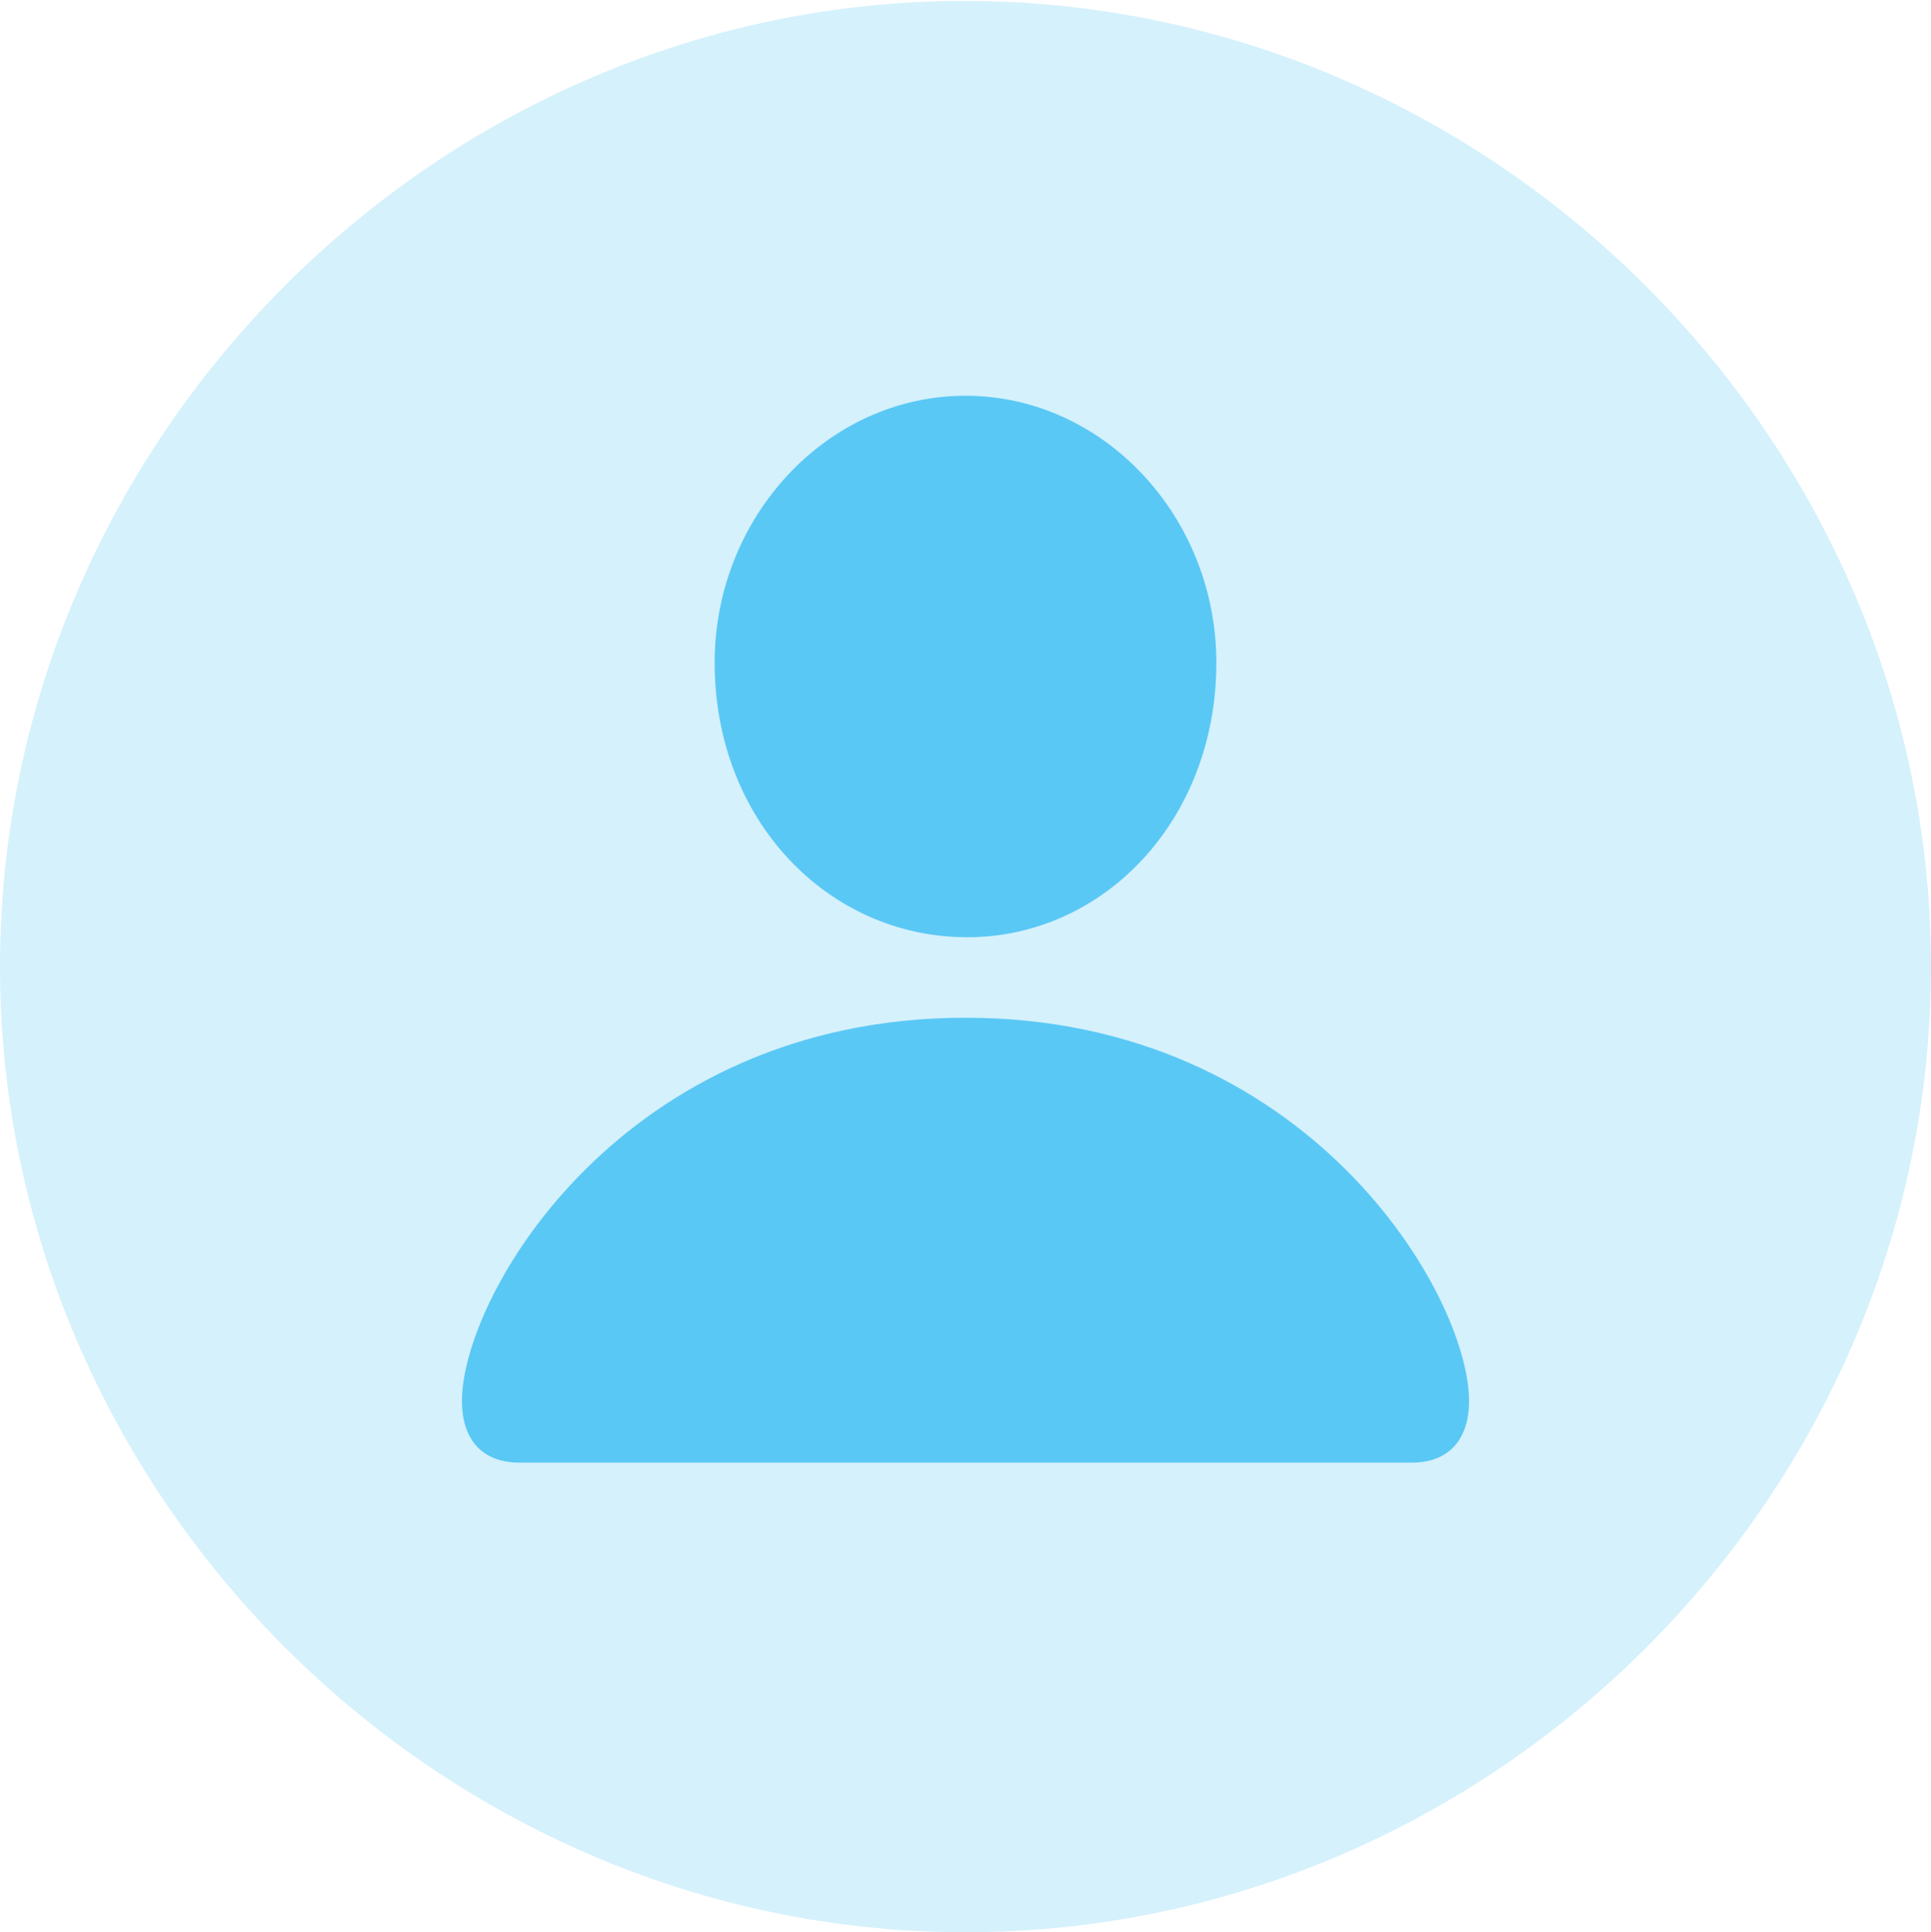 <?xml version="1.0" encoding="UTF-8"?>
<!--Generator: Apple Native CoreSVG 175.5-->
<!DOCTYPE svg
PUBLIC "-//W3C//DTD SVG 1.1//EN"
       "http://www.w3.org/Graphics/SVG/1.1/DTD/svg11.dtd">
<svg version="1.1" xmlns="http://www.w3.org/2000/svg" xmlns:xlink="http://www.w3.org/1999/xlink" width="24.902" height="24.915">
 <g>
  <rect height="24.915" opacity="0" width="24.902" x="0" y="0"/>
  <path d="M12.451 24.915C19.263 24.915 24.902 19.275 24.902 12.463C24.902 5.664 19.25 0.012 12.439 0.012C5.64 0.012 0 5.664 0 12.463C0 19.275 5.652 24.915 12.451 24.915Z" fill="#5ac8f5" fill-opacity="0.25"/>
  <path d="M6.702 18.86C6.189 18.86 5.957 18.53 5.957 18.066C5.957 16.699 8.032 13.123 12.451 13.123C16.87 13.123 18.945 16.699 18.945 18.066C18.945 18.53 18.713 18.86 18.201 18.86ZM12.451 12.085C10.669 12.073 9.216 10.571 9.216 8.545C9.216 6.665 10.669 5.103 12.451 5.103C14.233 5.103 15.686 6.665 15.686 8.545C15.686 10.571 14.233 12.097 12.451 12.085Z" fill="#5ac8f5"/>
 </g>
</svg>
